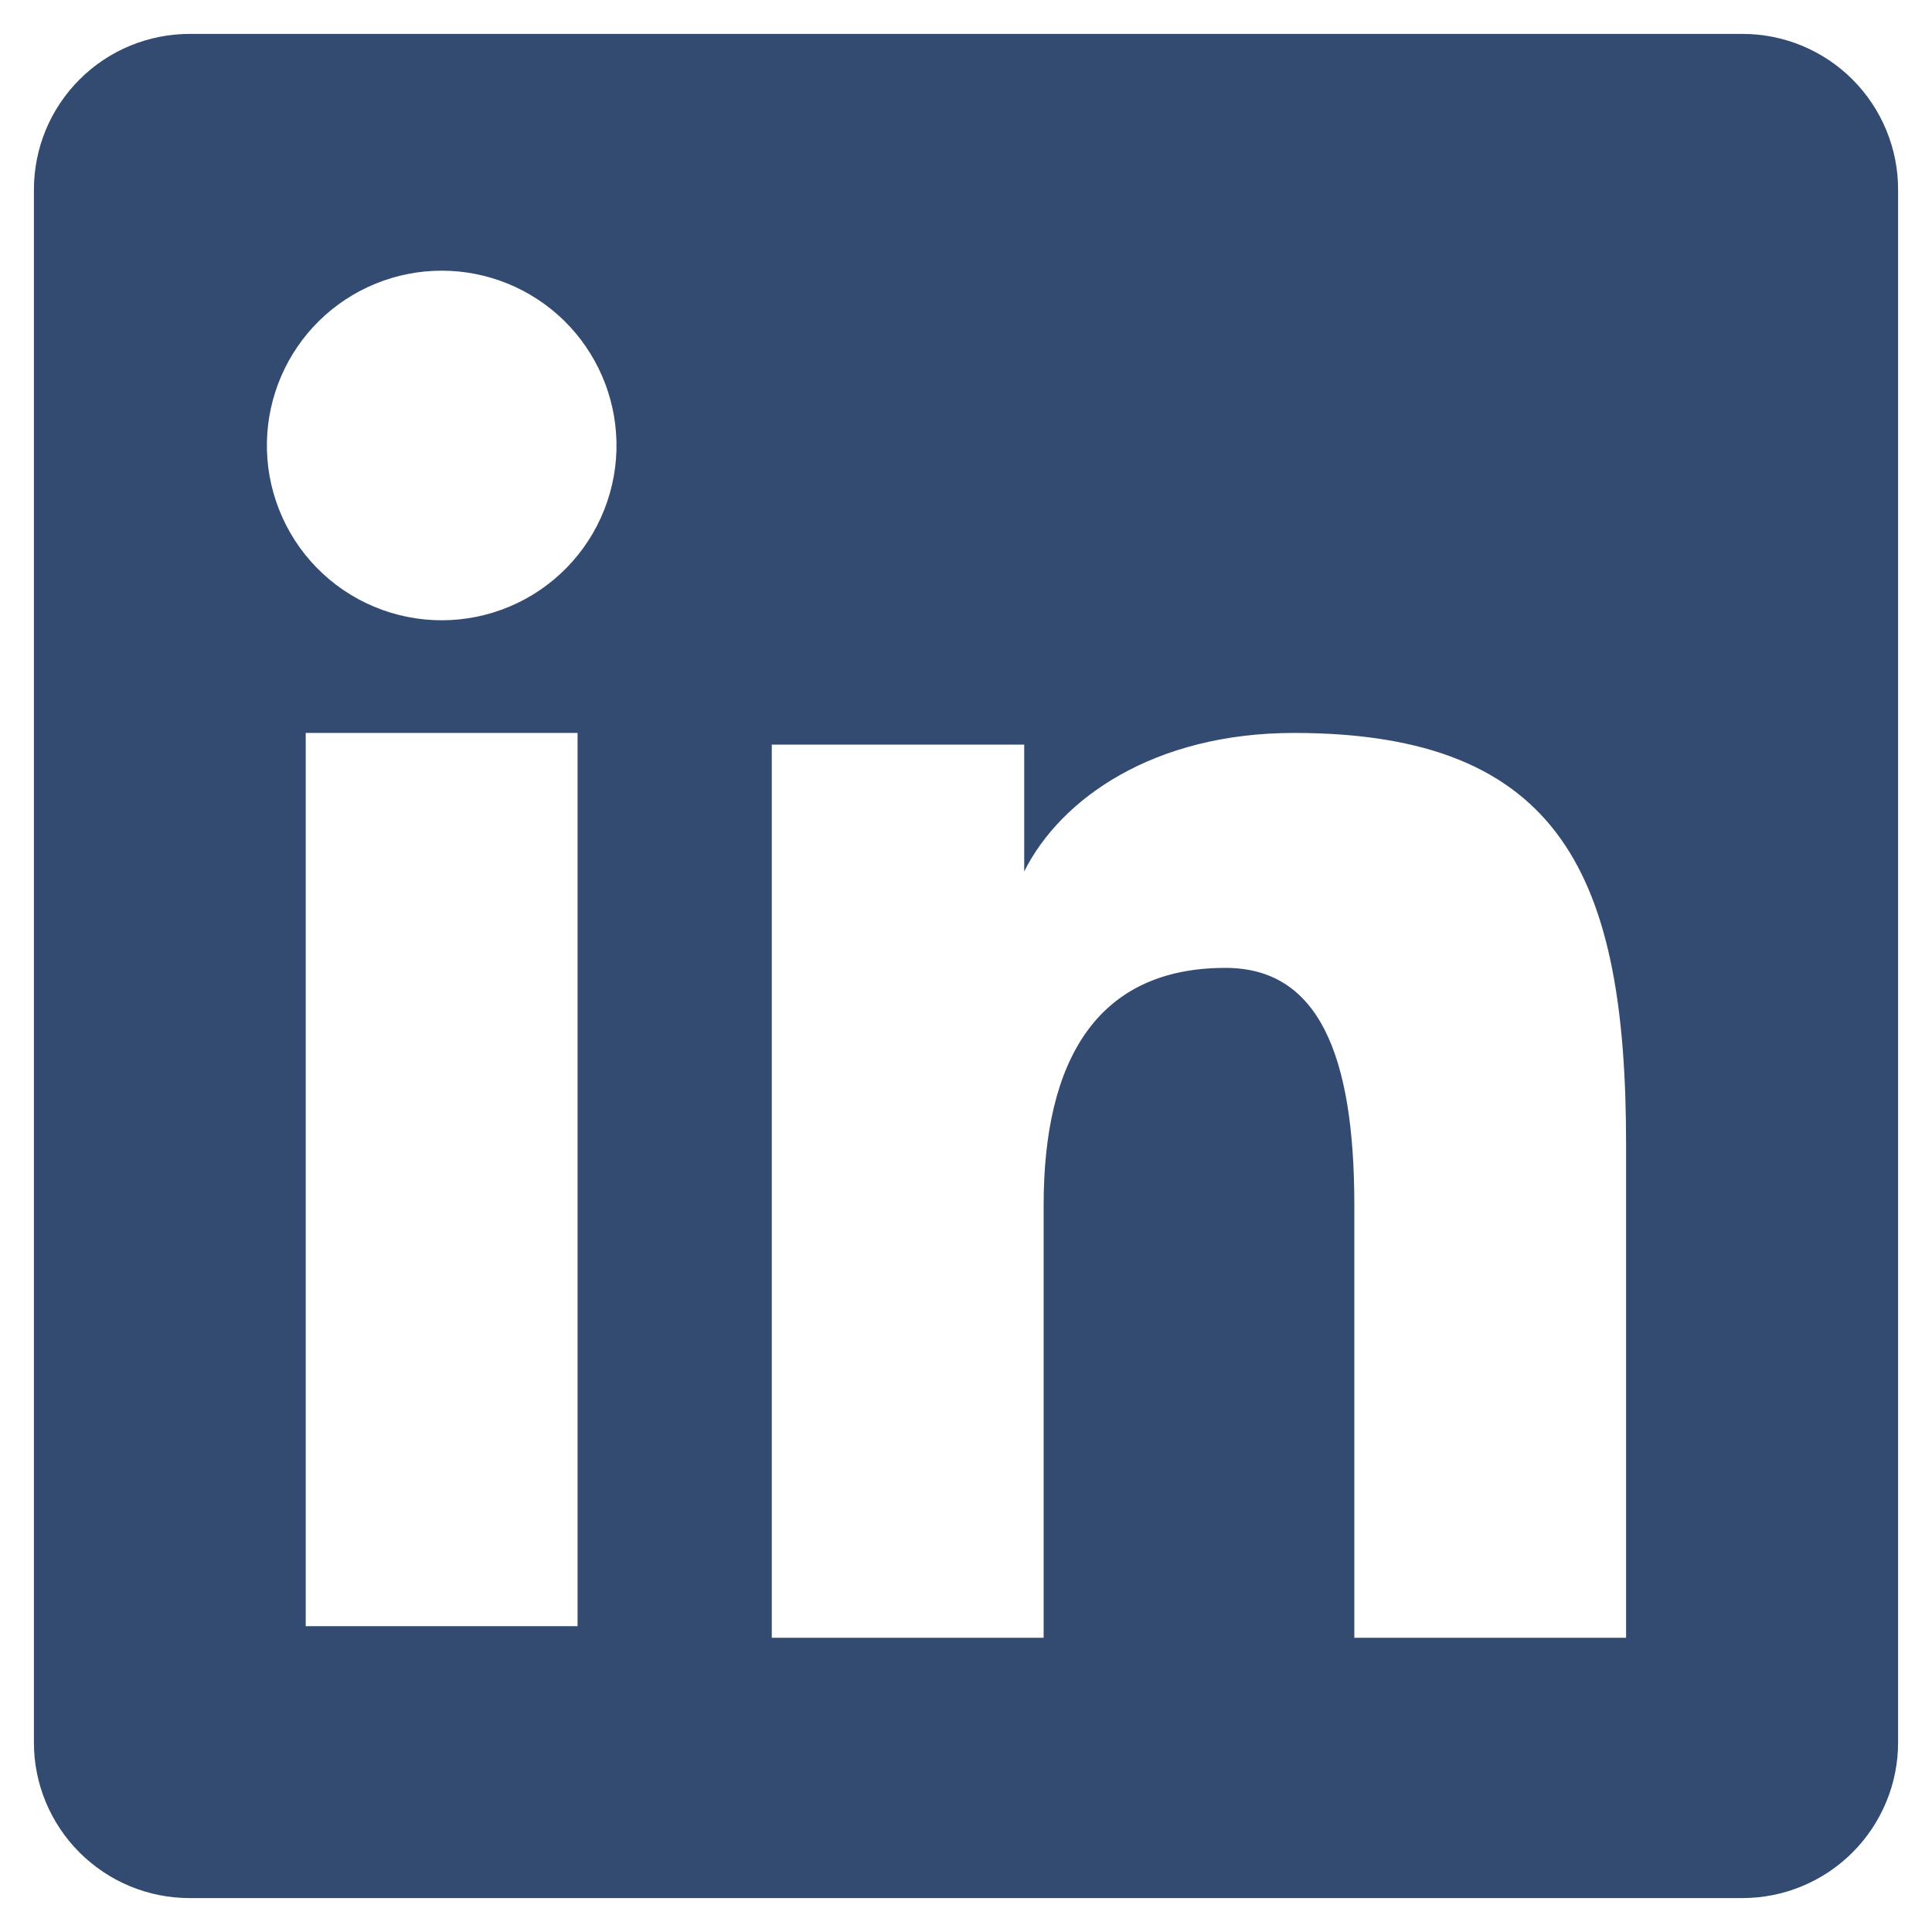<svg width="38" height="38" viewBox="0 0 38 38" fill="none" xmlns="http://www.w3.org/2000/svg">
<path fill-rule="evenodd" clip-rule="evenodd" d="M0.667 3.73C0.667 2.917 0.989 2.138 1.564 1.564C2.138 0.989 2.918 0.667 3.73 0.667H34.267C34.669 0.666 35.068 0.745 35.44 0.898C35.812 1.052 36.151 1.278 36.435 1.562C36.72 1.847 36.946 2.185 37.1 2.557C37.254 2.929 37.334 3.327 37.333 3.73V34.267C37.334 34.669 37.255 35.068 37.101 35.44C36.947 35.812 36.721 36.151 36.437 36.435C36.152 36.72 35.814 36.946 35.442 37.1C35.07 37.254 34.671 37.333 34.268 37.333H3.73C3.328 37.333 2.929 37.254 2.557 37.1C2.186 36.946 1.848 36.72 1.563 36.435C1.279 36.151 1.053 35.813 0.899 35.441C0.745 35.069 0.666 34.671 0.667 34.268V3.73ZM15.18 14.646H20.145V17.14C20.862 15.707 22.695 14.416 25.45 14.416C30.732 14.416 31.983 17.271 31.983 22.51V32.213H26.638V23.703C26.638 20.72 25.922 19.037 24.102 19.037C21.577 19.037 20.527 20.852 20.527 23.703V32.213H15.18V14.646ZM6.013 31.985H11.36V14.416H6.013V31.983V31.985ZM12.125 8.687C12.135 9.144 12.054 9.599 11.885 10.025C11.717 10.451 11.466 10.839 11.145 11.167C10.825 11.494 10.443 11.754 10.021 11.931C9.599 12.109 9.145 12.2 8.687 12.2C8.23 12.2 7.776 12.109 7.354 11.931C6.932 11.754 6.55 11.494 6.23 11.167C5.909 10.839 5.658 10.451 5.49 10.025C5.321 9.599 5.24 9.144 5.25 8.687C5.27 7.788 5.641 6.933 6.283 6.304C6.926 5.676 7.789 5.324 8.687 5.324C9.586 5.324 10.449 5.676 11.092 6.304C11.734 6.933 12.105 7.788 12.125 8.687Z" fill="#334B71"/>
</svg>
